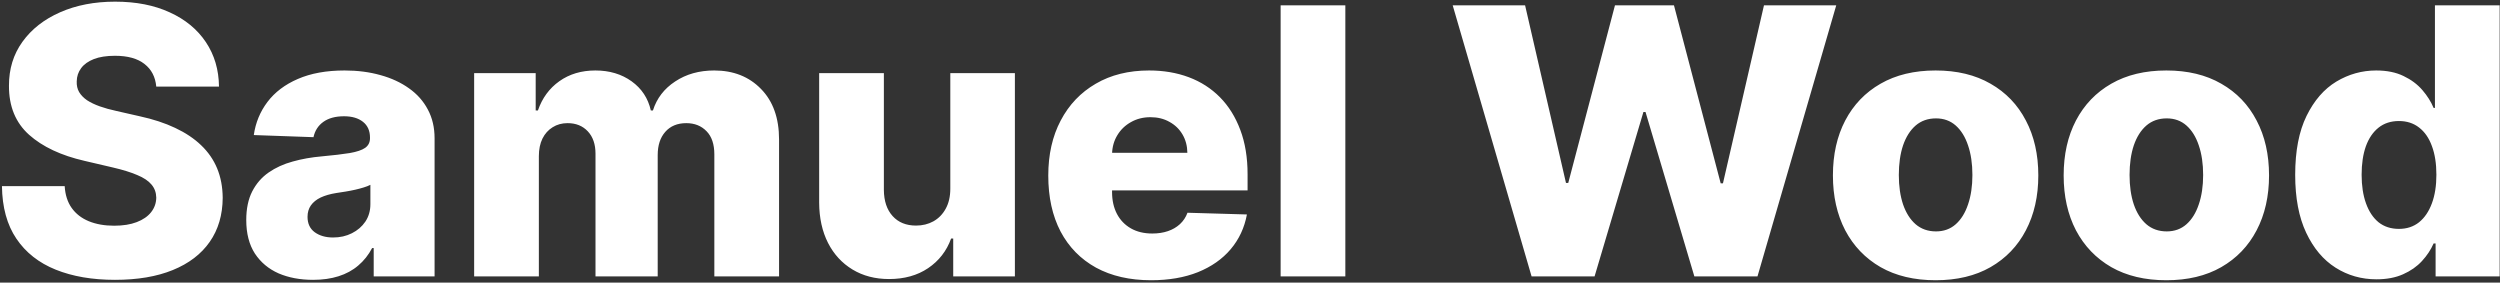 <svg width="805" height="91" viewBox="0 0 805 91" fill="none" xmlns="http://www.w3.org/2000/svg">
<rect x="0" y="0" width="805" height="91" fill="#333333" stroke="none"/>
<path d="M50.317 27.892C50.033 24.767 48.769 22.338 46.525 20.605C44.309 18.844 41.141 17.963 37.022 17.963C34.295 17.963 32.022 18.318 30.204 19.028C28.386 19.738 27.022 20.719 26.113 21.969C25.204 23.19 24.735 24.596 24.707 26.187C24.65 27.494 24.905 28.645 25.474 29.639C26.07 30.633 26.922 31.514 28.03 32.281C29.167 33.02 30.53 33.673 32.121 34.241C33.712 34.809 35.502 35.307 37.491 35.733L44.991 37.437C49.309 38.375 53.116 39.625 56.411 41.187C59.735 42.75 62.519 44.611 64.763 46.77C67.036 48.929 68.755 51.415 69.92 54.227C71.084 57.04 71.681 60.193 71.709 63.687C71.681 69.199 70.289 73.929 67.533 77.878C64.778 81.827 60.815 84.852 55.644 86.954C50.502 89.057 44.295 90.108 37.022 90.108C29.721 90.108 23.357 89.014 17.931 86.827C12.505 84.639 8.286 81.315 5.275 76.855C2.263 72.395 0.715 66.756 0.63 59.937H20.829C20.999 62.75 21.752 65.094 23.087 66.969C24.422 68.844 26.255 70.264 28.584 71.23C30.942 72.196 33.67 72.679 36.766 72.679C39.607 72.679 42.022 72.295 44.011 71.528C46.028 70.761 47.576 69.696 48.655 68.332C49.735 66.969 50.289 65.406 50.317 63.645C50.289 61.997 49.778 60.591 48.783 59.426C47.789 58.233 46.255 57.21 44.181 56.358C42.136 55.477 39.522 54.667 36.34 53.929L27.221 51.798C19.664 50.065 13.712 47.267 9.366 43.403C5.019 39.511 2.86 34.256 2.888 27.636C2.86 22.238 4.309 17.508 7.235 13.446C10.161 9.383 14.209 6.216 19.38 3.943C24.55 1.67 30.445 0.534 37.065 0.534C43.826 0.534 49.692 1.685 54.664 3.986C59.664 6.258 63.542 9.454 66.297 13.574C69.053 17.693 70.459 22.466 70.516 27.892H50.317ZM100.815 90.108C96.638 90.108 92.931 89.412 89.692 88.02C86.482 86.599 83.939 84.469 82.064 81.628C80.218 78.758 79.295 75.165 79.295 70.847C79.295 67.21 79.934 64.142 81.212 61.642C82.491 59.142 84.252 57.111 86.496 55.548C88.741 53.986 91.326 52.807 94.252 52.011C97.178 51.187 100.303 50.633 103.627 50.349C107.349 50.008 110.346 49.653 112.619 49.284C114.891 48.886 116.539 48.332 117.562 47.622C118.613 46.883 119.138 45.846 119.138 44.511V44.298C119.138 42.111 118.386 40.42 116.88 39.227C115.374 38.034 113.343 37.437 110.786 37.437C108.03 37.437 105.815 38.034 104.138 39.227C102.462 40.42 101.397 42.068 100.942 44.17L81.724 43.489C82.292 39.511 83.755 35.96 86.113 32.835C88.499 29.682 91.766 27.21 95.914 25.42C100.09 23.602 105.104 22.693 110.957 22.693C115.133 22.693 118.982 23.19 122.505 24.184C126.028 25.15 129.096 26.571 131.709 28.446C134.323 30.293 136.34 32.565 137.761 35.264C139.209 37.963 139.934 41.045 139.934 44.511V89H120.332V79.881H119.82C118.655 82.097 117.164 83.972 115.346 85.506C113.556 87.04 111.44 88.19 108.996 88.957C106.582 89.724 103.854 90.108 100.815 90.108ZM107.249 76.472C109.494 76.472 111.511 76.017 113.3 75.108C115.119 74.199 116.567 72.949 117.647 71.358C118.726 69.739 119.266 67.864 119.266 65.733V59.511C118.67 59.824 117.945 60.108 117.093 60.364C116.269 60.619 115.36 60.861 114.366 61.088C113.371 61.315 112.349 61.514 111.297 61.684C110.246 61.855 109.238 62.011 108.272 62.153C106.312 62.466 104.636 62.949 103.244 63.602C101.88 64.256 100.829 65.108 100.09 66.159C99.38 67.182 99.025 68.403 99.025 69.824C99.025 71.983 99.792 73.631 101.326 74.767C102.888 75.903 104.863 76.472 107.249 76.472ZM152.675 89V23.545H172.491V35.562H173.215C174.579 31.585 176.88 28.446 180.119 26.145C183.357 23.844 187.221 22.693 191.709 22.693C196.255 22.693 200.147 23.858 203.386 26.187C206.624 28.517 208.684 31.642 209.565 35.562H210.246C211.468 31.67 213.854 28.559 217.405 26.23C220.957 23.872 225.147 22.693 229.976 22.693C236.17 22.693 241.198 24.682 245.062 28.659C248.925 32.608 250.857 38.034 250.857 44.937V89H230.019V49.71C230.019 46.443 229.181 43.957 227.505 42.253C225.829 40.52 223.655 39.653 220.985 39.653C218.116 39.653 215.857 40.591 214.209 42.466C212.59 44.312 211.78 46.798 211.78 49.923V89H191.752V49.497C191.752 46.457 190.928 44.057 189.28 42.295C187.633 40.534 185.459 39.653 182.761 39.653C180.942 39.653 179.337 40.094 177.945 40.974C176.553 41.827 175.459 43.048 174.664 44.639C173.897 46.23 173.513 48.105 173.513 50.264V89H152.675ZM305.999 60.747V23.545H326.795V89H306.937V76.812H306.255C304.806 80.818 302.334 84 298.84 86.358C295.374 88.687 291.184 89.852 286.269 89.852C281.809 89.852 277.888 88.829 274.508 86.784C271.127 84.739 268.499 81.883 266.624 78.219C264.749 74.525 263.797 70.207 263.769 65.264V23.545H284.607V61.173C284.636 64.724 285.573 67.523 287.42 69.568C289.266 71.614 291.78 72.636 294.962 72.636C297.036 72.636 298.897 72.182 300.545 71.273C302.221 70.335 303.542 68.986 304.508 67.224C305.502 65.434 305.999 63.275 305.999 60.747ZM370.655 90.236C363.808 90.236 357.899 88.886 352.927 86.187C347.984 83.46 344.177 79.582 341.507 74.554C338.865 69.497 337.544 63.489 337.544 56.528C337.544 49.767 338.879 43.858 341.55 38.801C344.22 33.716 347.984 29.767 352.842 26.954C357.7 24.113 363.425 22.693 370.016 22.693C374.675 22.693 378.936 23.418 382.8 24.866C386.663 26.315 390.001 28.46 392.814 31.301C395.626 34.142 397.814 37.65 399.376 41.827C400.939 45.974 401.72 50.733 401.72 56.102V61.301H344.831V49.199H382.331C382.302 46.983 381.777 45.008 380.754 43.275C379.731 41.542 378.325 40.193 376.535 39.227C374.774 38.233 372.743 37.736 370.442 37.736C368.112 37.736 366.024 38.261 364.177 39.312C362.331 40.335 360.868 41.741 359.788 43.531C358.709 45.292 358.141 47.295 358.084 49.54V61.855C358.084 64.525 358.609 66.869 359.66 68.886C360.712 70.875 362.203 72.423 364.135 73.531C366.067 74.639 368.368 75.193 371.038 75.193C372.885 75.193 374.561 74.937 376.067 74.426C377.572 73.915 378.865 73.162 379.944 72.168C381.024 71.173 381.834 69.952 382.373 68.503L401.507 69.057C400.712 73.347 398.964 77.082 396.266 80.264C393.595 83.418 390.087 85.875 385.74 87.636C381.393 89.369 376.365 90.236 370.655 90.236ZM433.201 1.727V89H412.363V1.727H433.201ZM493.169 89L467.771 1.727H491.081L504.248 58.915H504.973L520.016 1.727H539.021L554.064 59.042H554.788L567.998 1.727H591.266L565.91 89H545.584L529.859 36.074H529.177L513.453 89H493.169ZM623.268 90.236C616.393 90.236 610.484 88.829 605.541 86.017C600.626 83.176 596.834 79.227 594.163 74.17C591.521 69.085 590.2 63.19 590.2 56.486C590.2 49.753 591.521 43.858 594.163 38.801C596.834 33.716 600.626 29.767 605.541 26.954C610.484 24.113 616.393 22.693 623.268 22.693C630.143 22.693 636.038 24.113 640.953 26.954C645.896 29.767 649.689 33.716 652.331 38.801C655.001 43.858 656.337 49.753 656.337 56.486C656.337 63.19 655.001 69.085 652.331 74.17C649.689 79.227 645.896 83.176 640.953 86.017C636.038 88.829 630.143 90.236 623.268 90.236ZM623.396 74.511C625.896 74.511 628.013 73.744 629.746 72.21C631.479 70.676 632.8 68.545 633.709 65.818C634.646 63.091 635.115 59.937 635.115 56.358C635.115 52.721 634.646 49.54 633.709 46.812C632.8 44.085 631.479 41.954 629.746 40.42C628.013 38.886 625.896 38.119 623.396 38.119C620.811 38.119 618.623 38.886 616.834 40.42C615.072 41.954 613.723 44.085 612.785 46.812C611.876 49.54 611.422 52.721 611.422 56.358C611.422 59.937 611.876 63.091 612.785 65.818C613.723 68.545 615.072 70.676 616.834 72.21C618.623 73.744 620.811 74.511 623.396 74.511ZM697.565 90.236C690.69 90.236 684.781 88.829 679.838 86.017C674.923 83.176 671.131 79.227 668.46 74.17C665.818 69.085 664.497 63.19 664.497 56.486C664.497 49.753 665.818 43.858 668.46 38.801C671.131 33.716 674.923 29.767 679.838 26.954C684.781 24.113 690.69 22.693 697.565 22.693C704.44 22.693 710.335 24.113 715.25 26.954C720.193 29.767 723.986 33.716 726.628 38.801C729.298 43.858 730.633 49.753 730.633 56.486C730.633 63.19 729.298 69.085 726.628 74.17C723.986 79.227 720.193 83.176 715.25 86.017C710.335 88.829 704.44 90.236 697.565 90.236ZM697.693 74.511C700.193 74.511 702.31 73.744 704.043 72.21C705.775 70.676 707.096 68.545 708.006 65.818C708.943 63.091 709.412 59.937 709.412 56.358C709.412 52.721 708.943 49.54 708.006 46.812C707.096 44.085 705.775 41.954 704.043 40.42C702.31 38.886 700.193 38.119 697.693 38.119C695.108 38.119 692.92 38.886 691.131 40.42C689.369 41.954 688.02 44.085 687.082 46.812C686.173 49.54 685.719 52.721 685.719 56.358C685.719 59.937 686.173 63.091 687.082 65.818C688.02 68.545 689.369 70.676 691.131 72.21C692.92 73.744 695.108 74.511 697.693 74.511ZM765.214 89.937C760.385 89.937 755.996 88.687 752.047 86.187C748.098 83.687 744.944 79.937 742.587 74.937C740.229 69.937 739.05 63.73 739.05 56.315C739.05 48.616 740.271 42.281 742.714 37.309C745.158 32.338 748.354 28.659 752.302 26.273C756.28 23.886 760.555 22.693 765.129 22.693C768.567 22.693 771.507 23.29 773.95 24.483C776.393 25.648 778.41 27.153 780.001 29C781.592 30.846 782.8 32.764 783.623 34.753H784.05V1.727H804.888V89H784.263V78.389H783.623C782.743 80.406 781.493 82.295 779.873 84.057C778.254 85.818 776.223 87.239 773.78 88.318C771.365 89.398 768.51 89.937 765.214 89.937ZM772.459 73.702C774.987 73.702 777.146 72.991 778.936 71.571C780.726 70.122 782.104 68.091 783.069 65.477C784.035 62.864 784.518 59.795 784.518 56.273C784.518 52.693 784.035 49.611 783.069 47.025C782.132 44.44 780.754 42.452 778.936 41.059C777.146 39.667 774.987 38.971 772.459 38.971C769.873 38.971 767.686 39.682 765.896 41.102C764.106 42.523 762.743 44.525 761.805 47.111C760.896 49.696 760.442 52.75 760.442 56.273C760.442 59.795 760.91 62.864 761.848 65.477C762.785 68.091 764.135 70.122 765.896 71.571C767.686 72.991 769.873 73.702 772.459 73.702Z" fill="white"/>
</svg>

